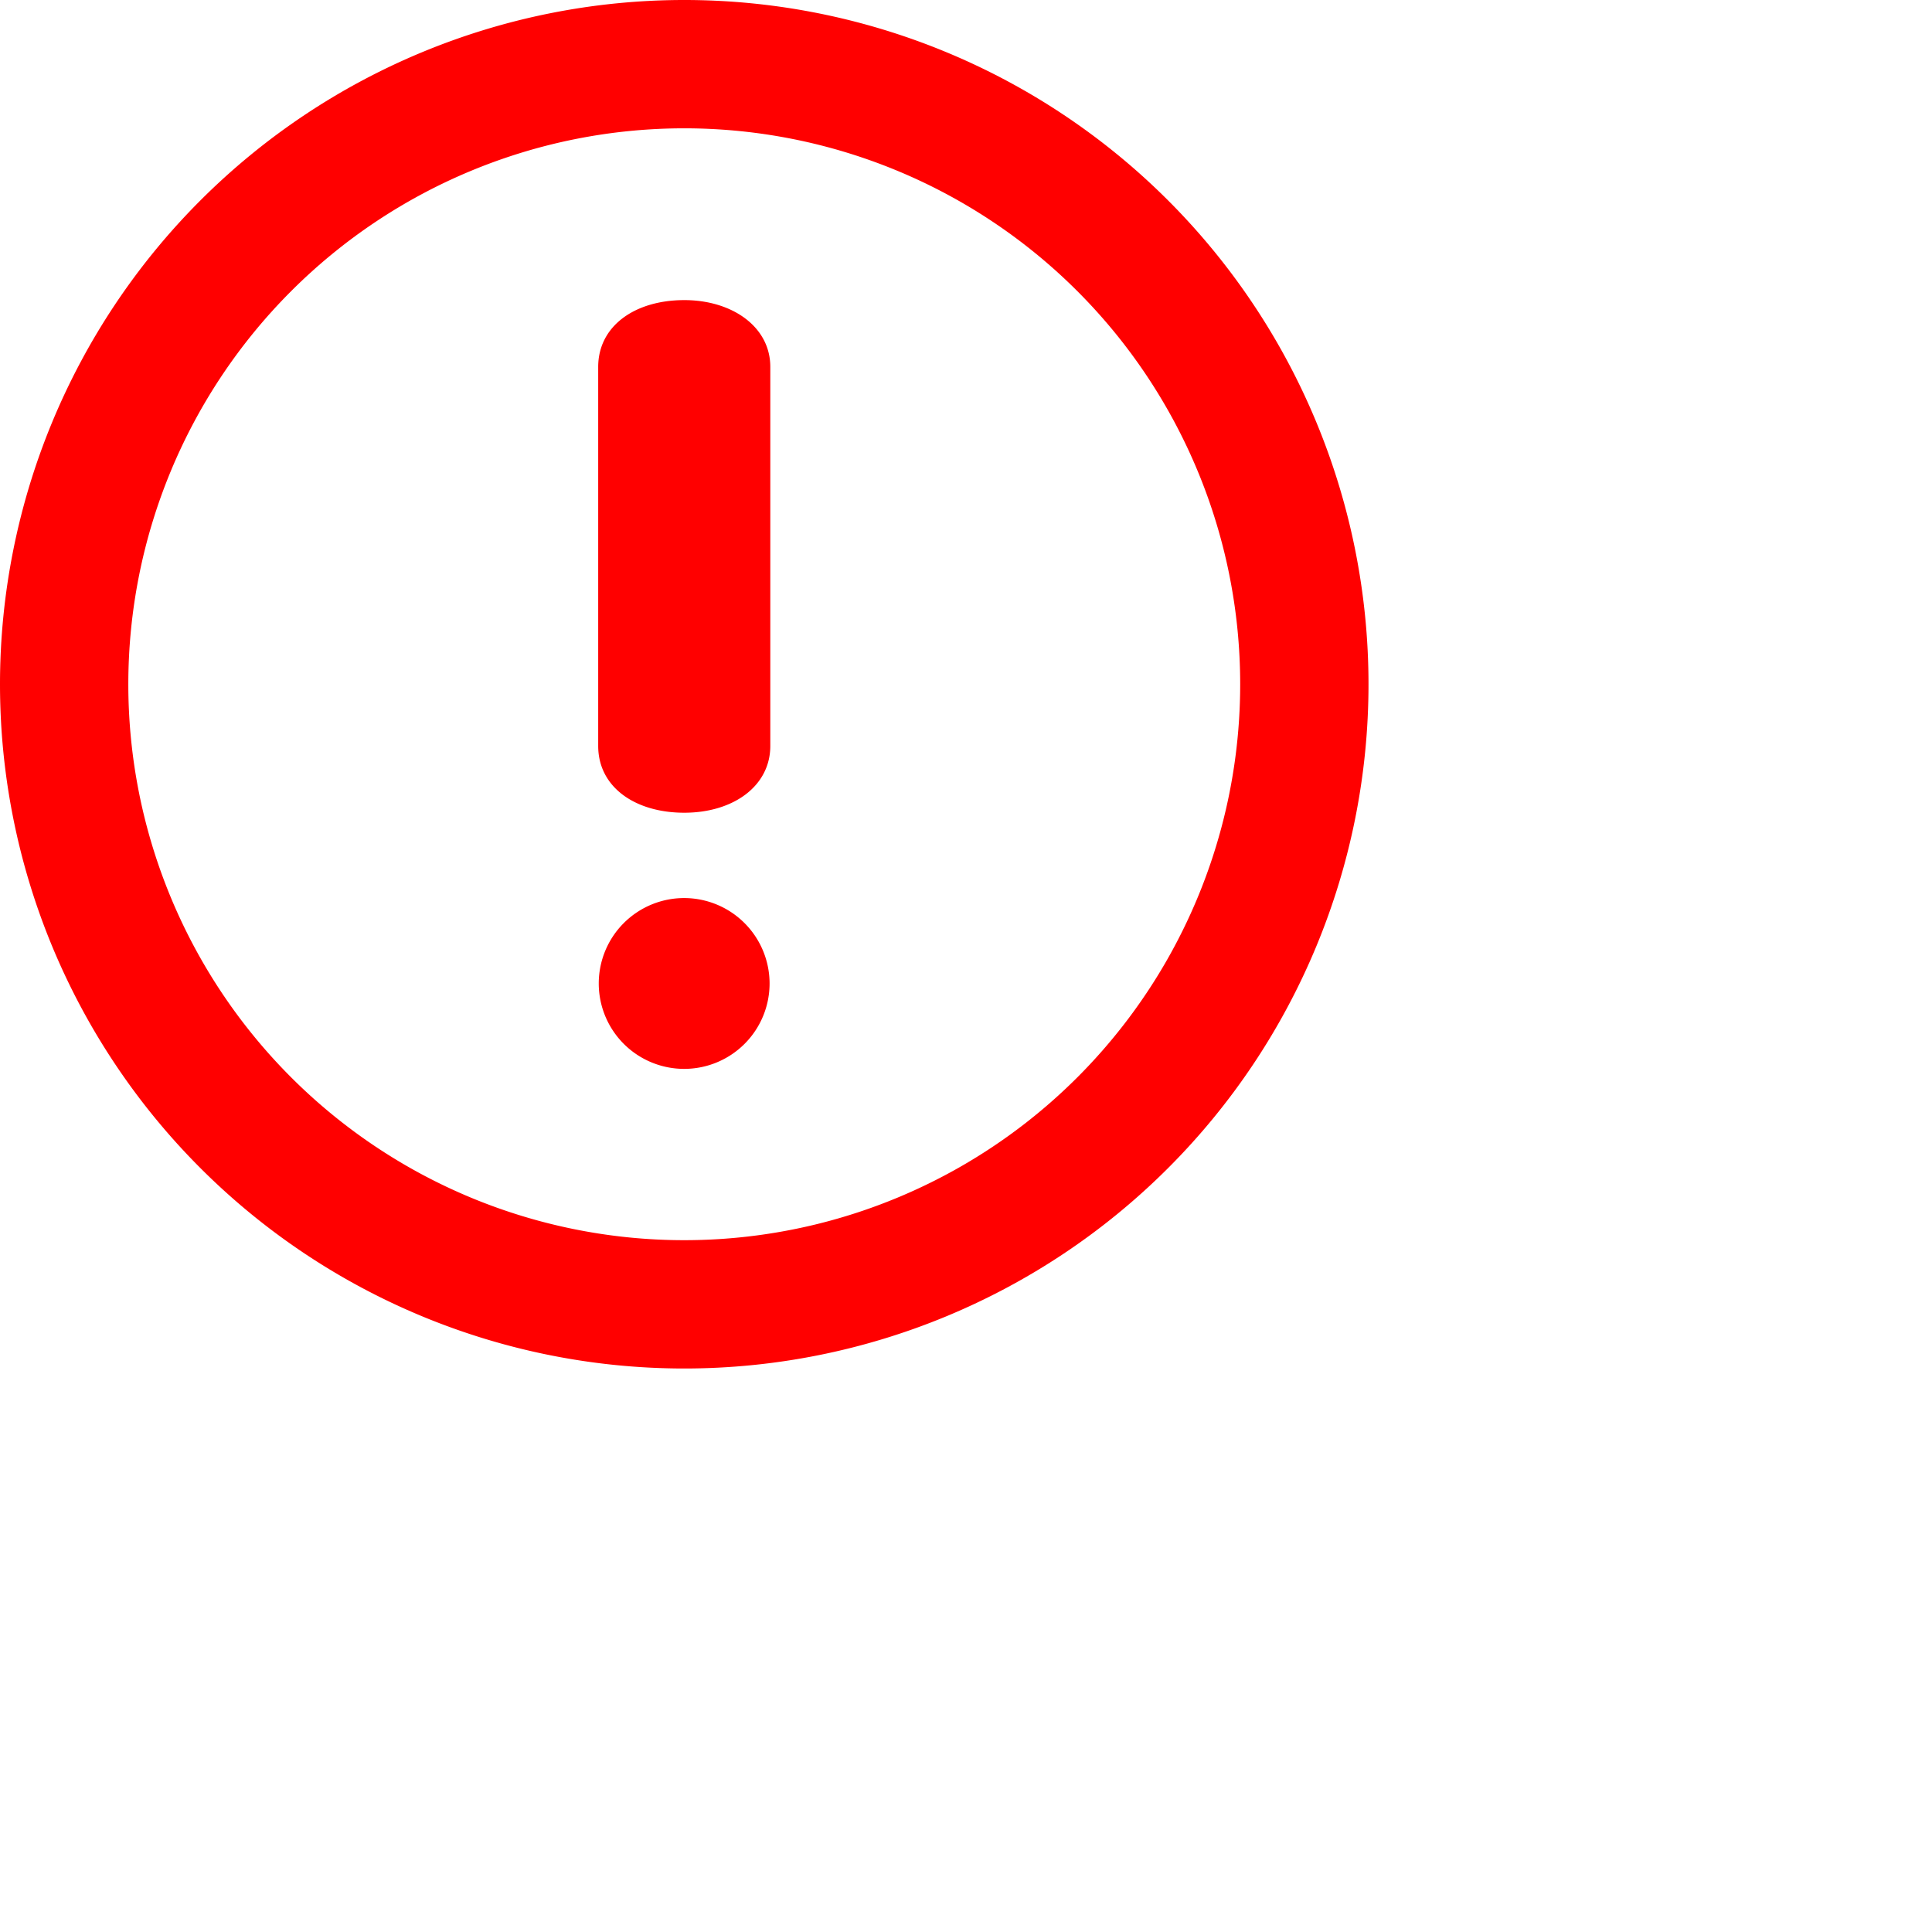 <svg viewBox="0 0 24 24" xmlns="http://www.w3.org/2000/svg">
     <path id="Path_227" data-name="Path 227" d="M8.5,0A8.5,8.5,0,1,0,17,8.5,8.5,8.5,0,0,0,8.5,0Zm0,15.406A6.906,6.906,0,1,1,15.406,8.5,6.906,6.906,0,0,1,8.5,15.406Zm0-11.678c-.609,0-1.069.318-1.069.831V9.266c0,.514.461.83,1.069.83s1.069-.33,1.069-.83V4.559C9.57,4.058,9.094,3.728,8.5,3.728Zm0,7.428a1.061,1.061,0,1,0,1.06,1.061A1.062,1.062,0,0,0,8.5,11.156Z" fill="red"/>
</svg>